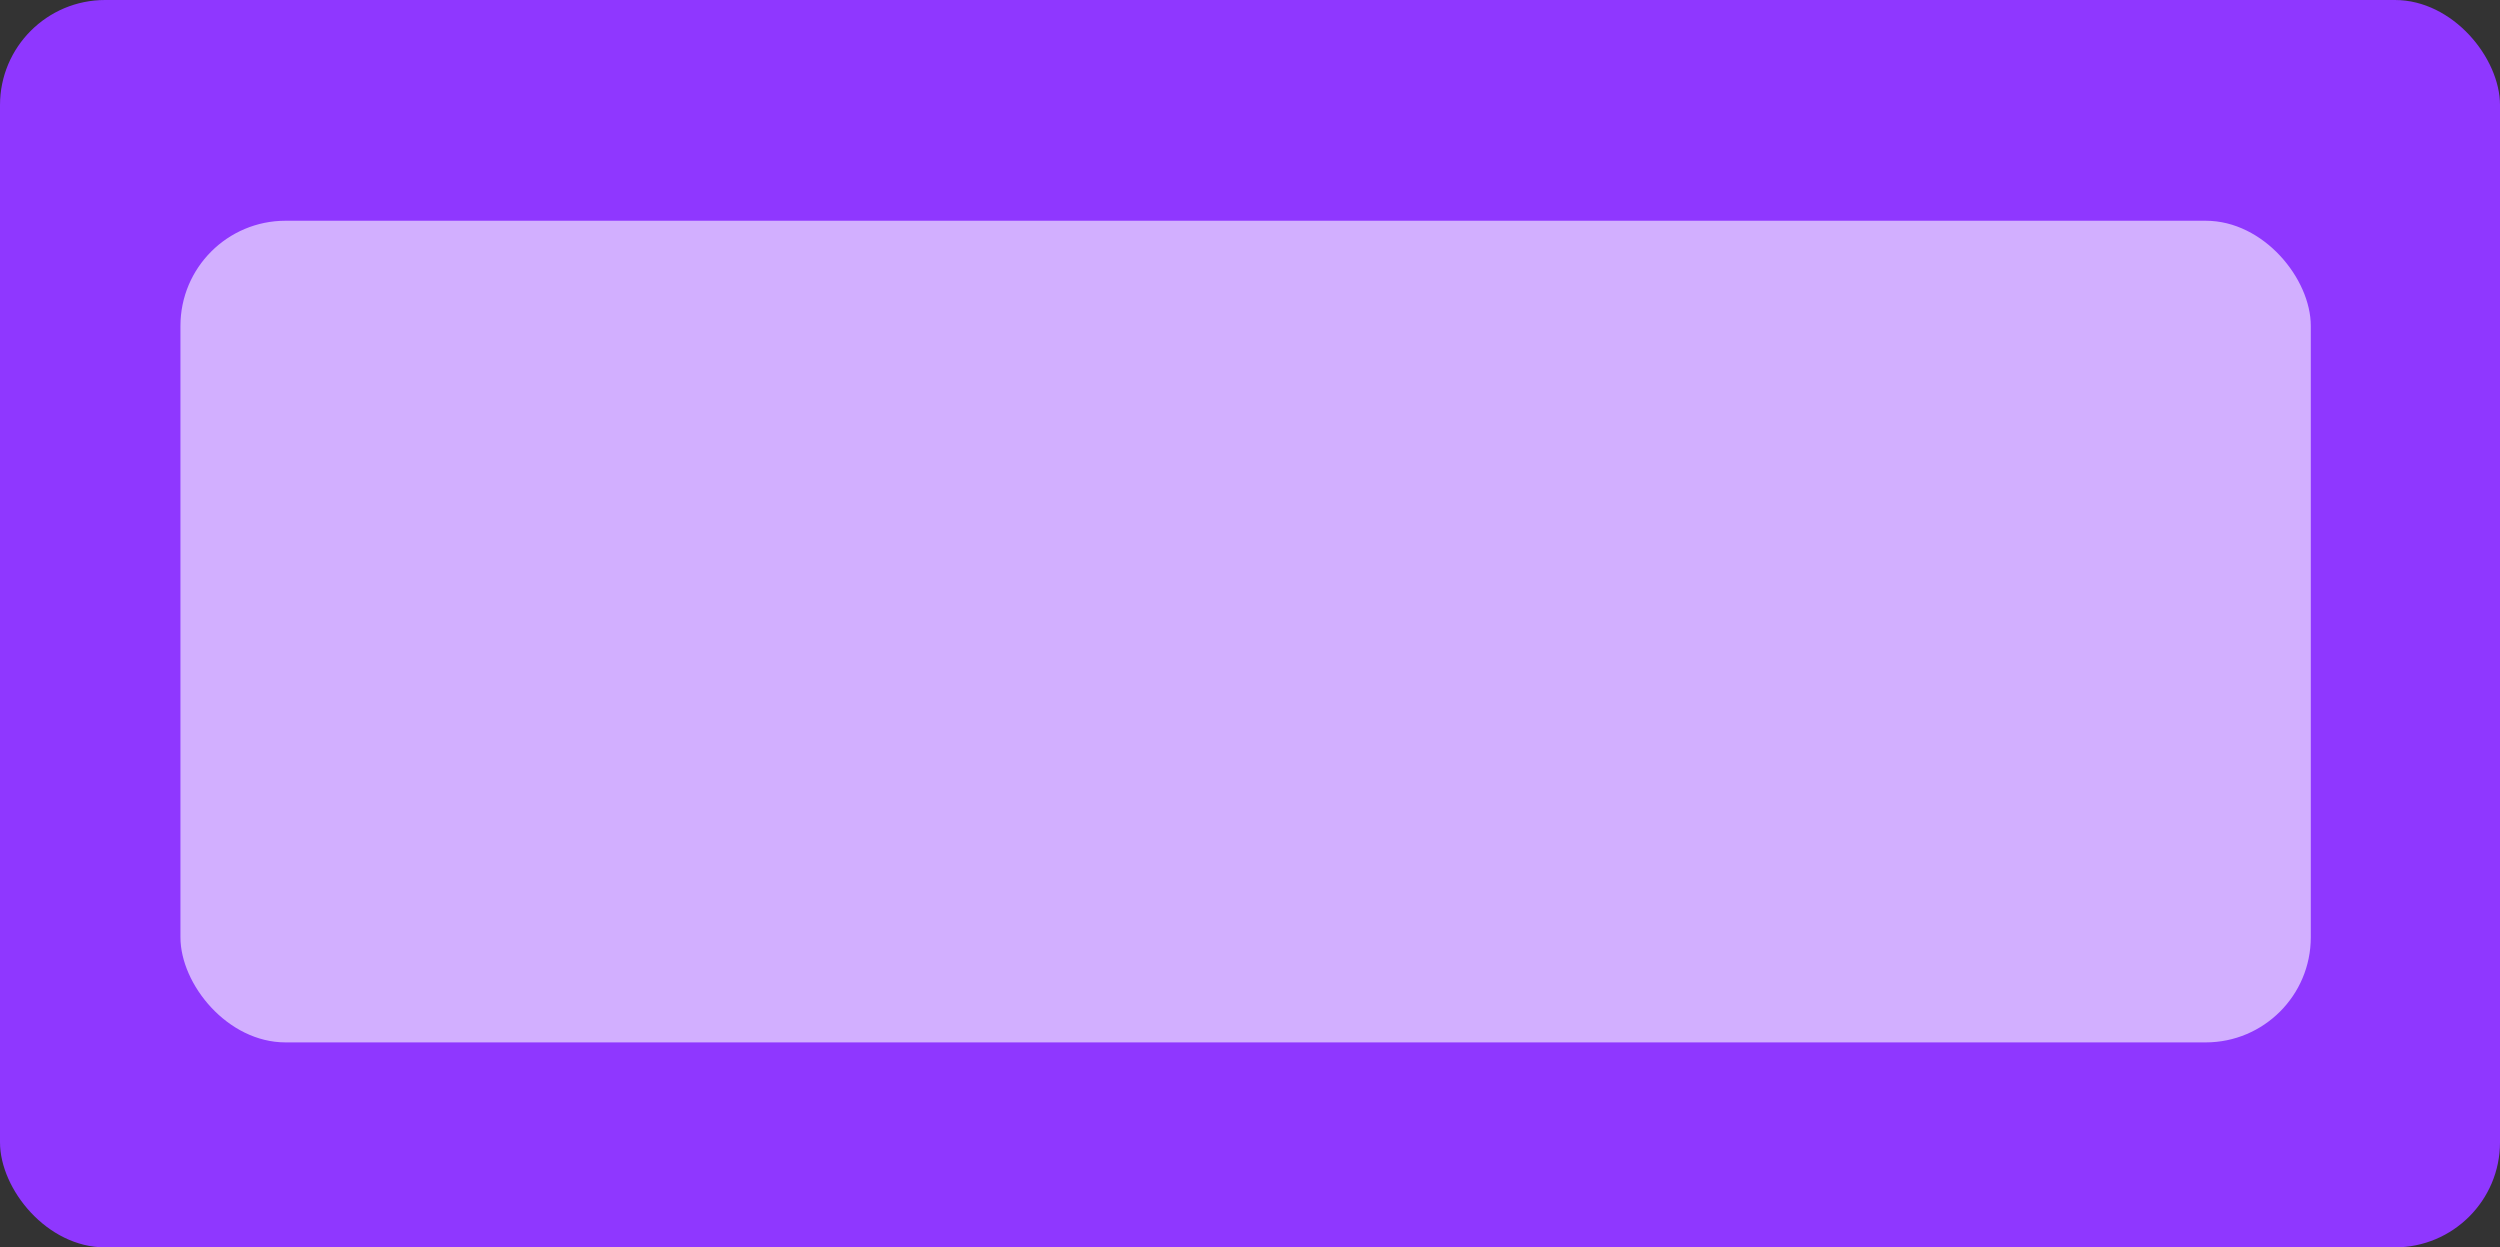 <svg width="1427" height="712" viewBox="0 0 1427 712" fill="none" xmlns="http://www.w3.org/2000/svg">
<rect x="0" y="0" width="1427" height="712" fill="#333333" stroke="none"/>
<rect width="1427" height="712" rx="60" fill="#8F37FF"/>
<rect opacity="0.6" x="103" y="126" width="1216" height="469" rx="60" fill="white"/>
</svg>
